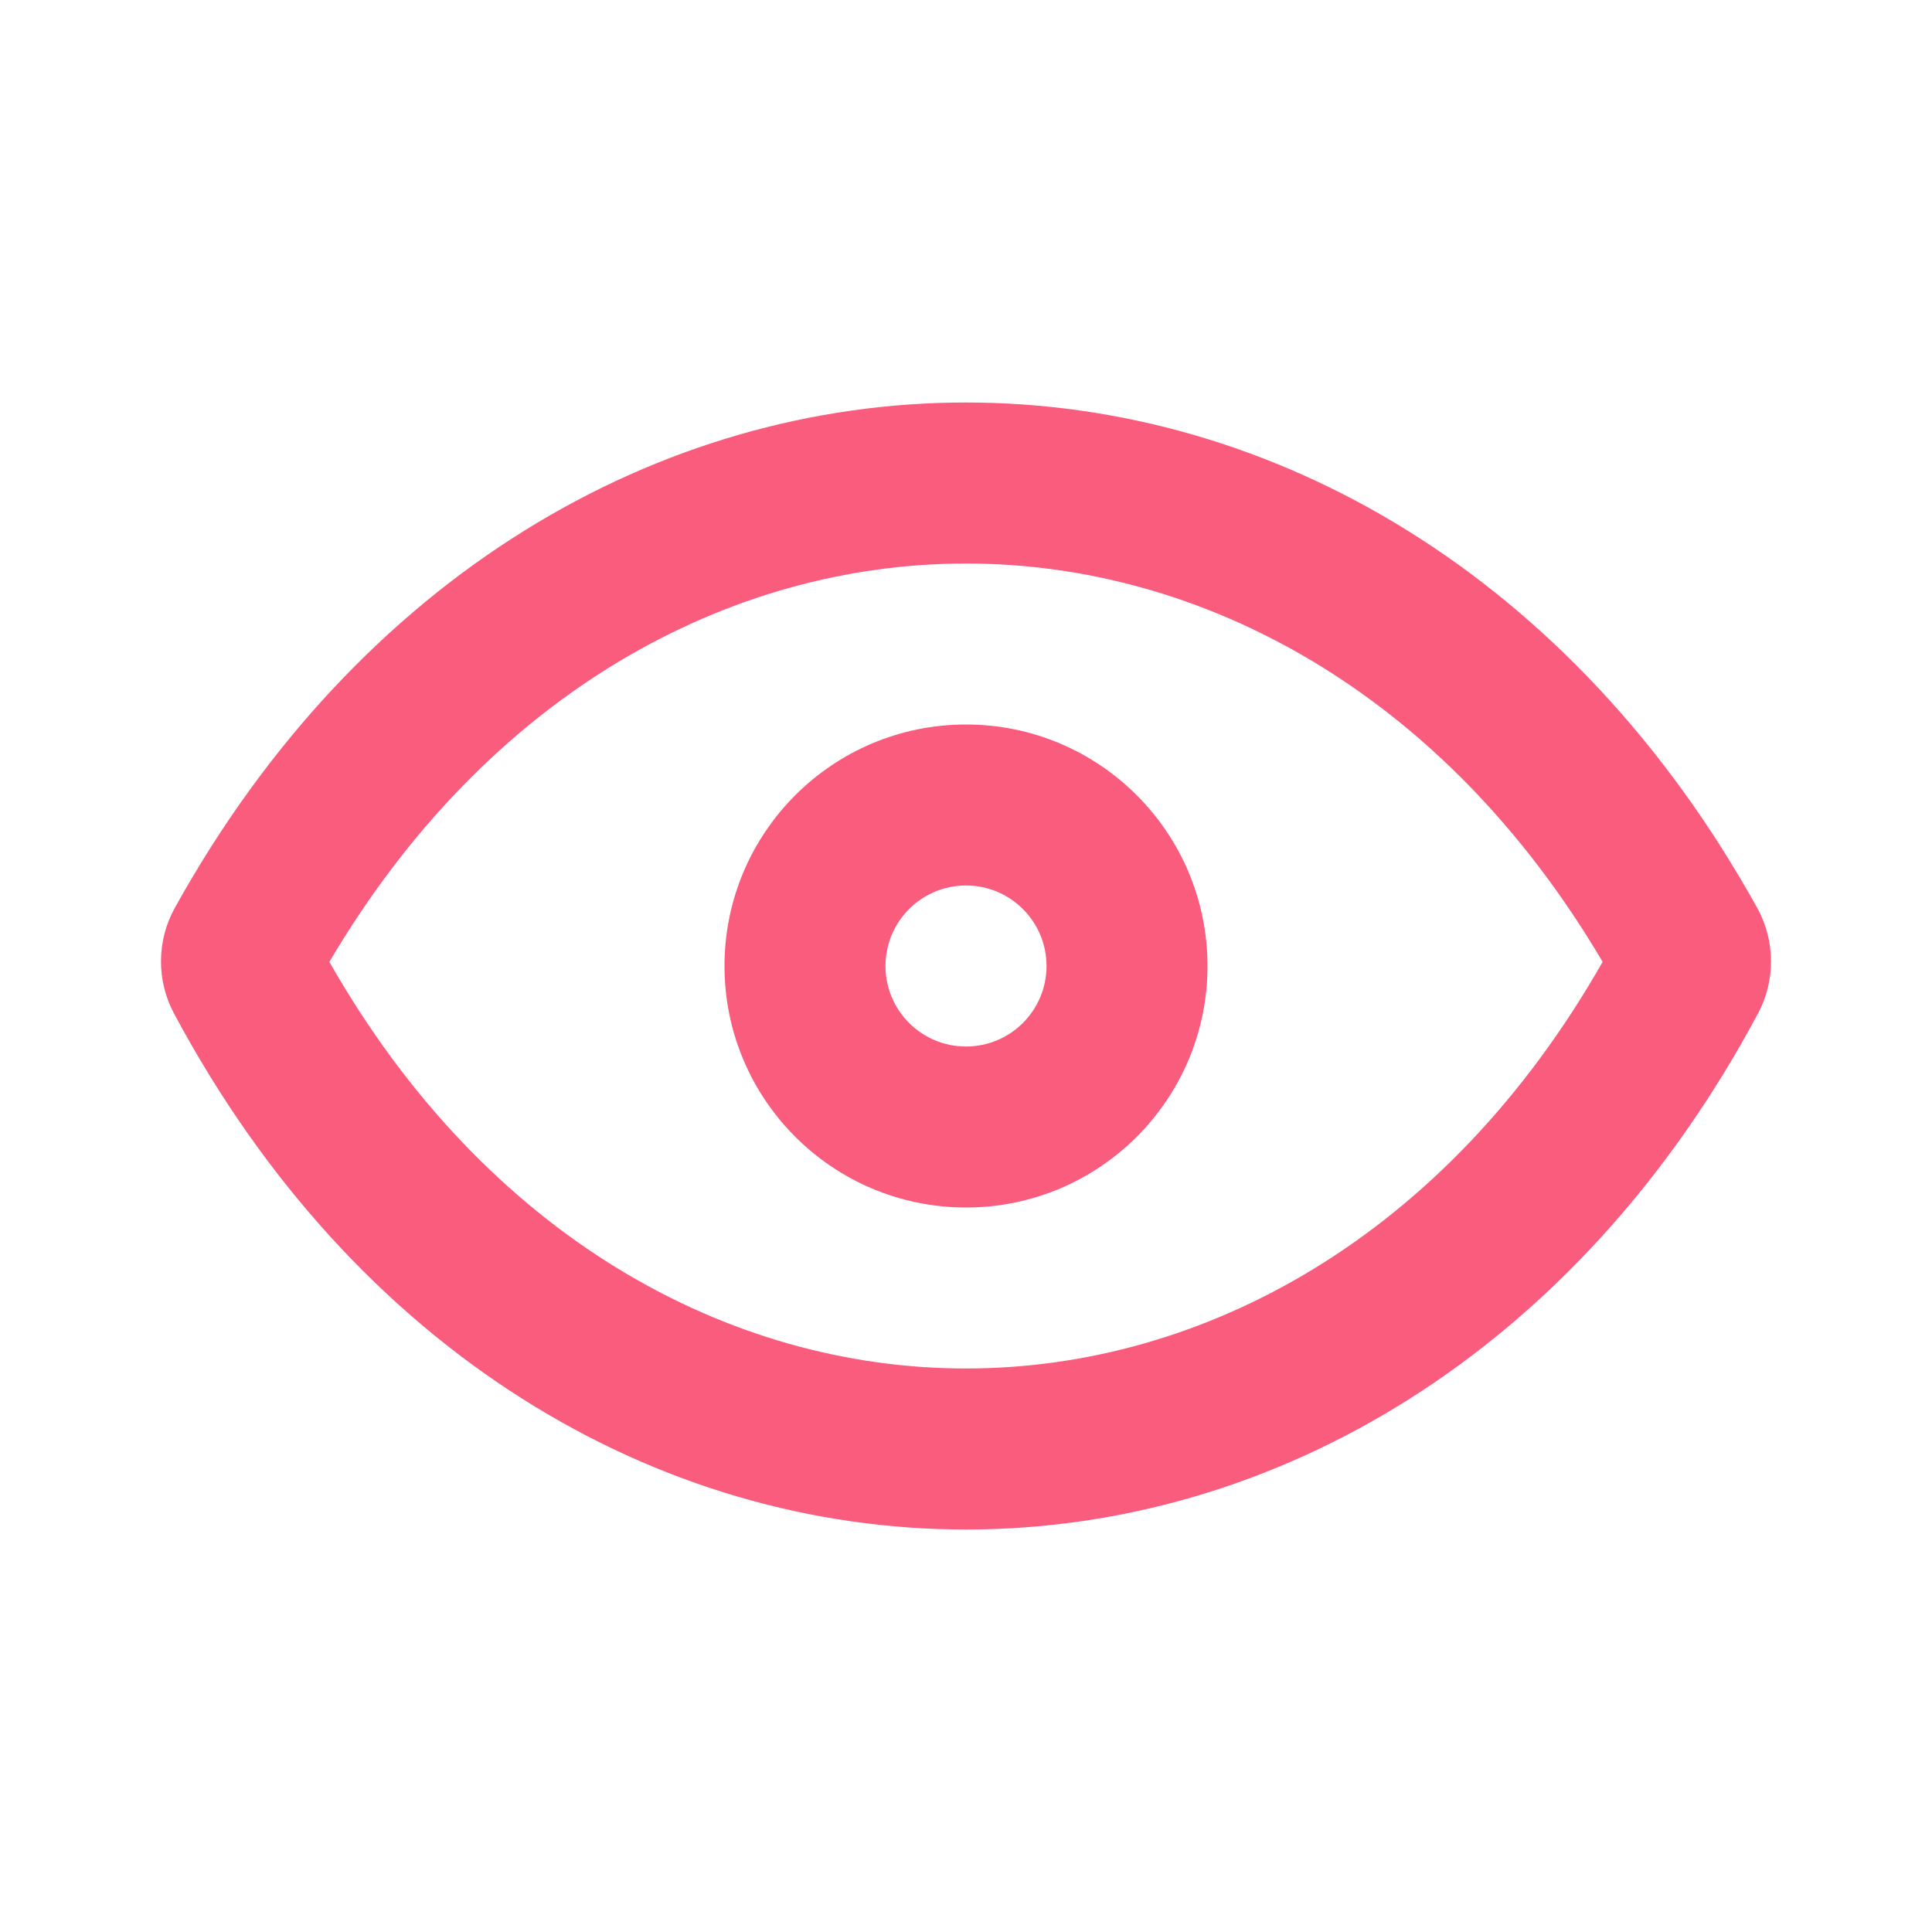 <svg width="64" height="64" viewBox="0 0 64 64" fill="none" xmlns="http://www.w3.org/2000/svg">
<path fill-rule="evenodd" clip-rule="evenodd" d="M32 24C27.582 24 24 27.582 24 32C24 36.418 27.582 40 32 40C36.418 40 40 36.418 40 32C40 27.582 36.418 24 32 24ZM29.333 32C29.333 30.527 30.527 29.333 32 29.333C33.473 29.333 34.667 30.527 34.667 32C34.667 33.473 33.473 34.667 32 34.667C30.527 34.667 29.333 33.473 29.333 32Z" fill="#FA5C7E"/>
<path fill-rule="evenodd" clip-rule="evenodd" d="M58.213 30.082C52.112 19.072 42.166 13.333 32 13.333C21.834 13.333 11.888 19.072 5.787 30.082C5.19 31.158 5.183 32.486 5.761 33.567C11.765 44.803 21.767 50.667 32 50.667C42.233 50.667 52.235 44.803 58.239 33.567C58.817 32.486 58.81 31.158 58.213 30.082ZM32 45.333C24.163 45.333 16.108 40.993 10.911 31.863C16.183 22.923 24.195 18.667 32 18.667C39.805 18.667 47.817 22.923 53.089 31.863C47.892 40.993 39.837 45.333 32 45.333Z" fill="#FA5C7E"/>
</svg>

